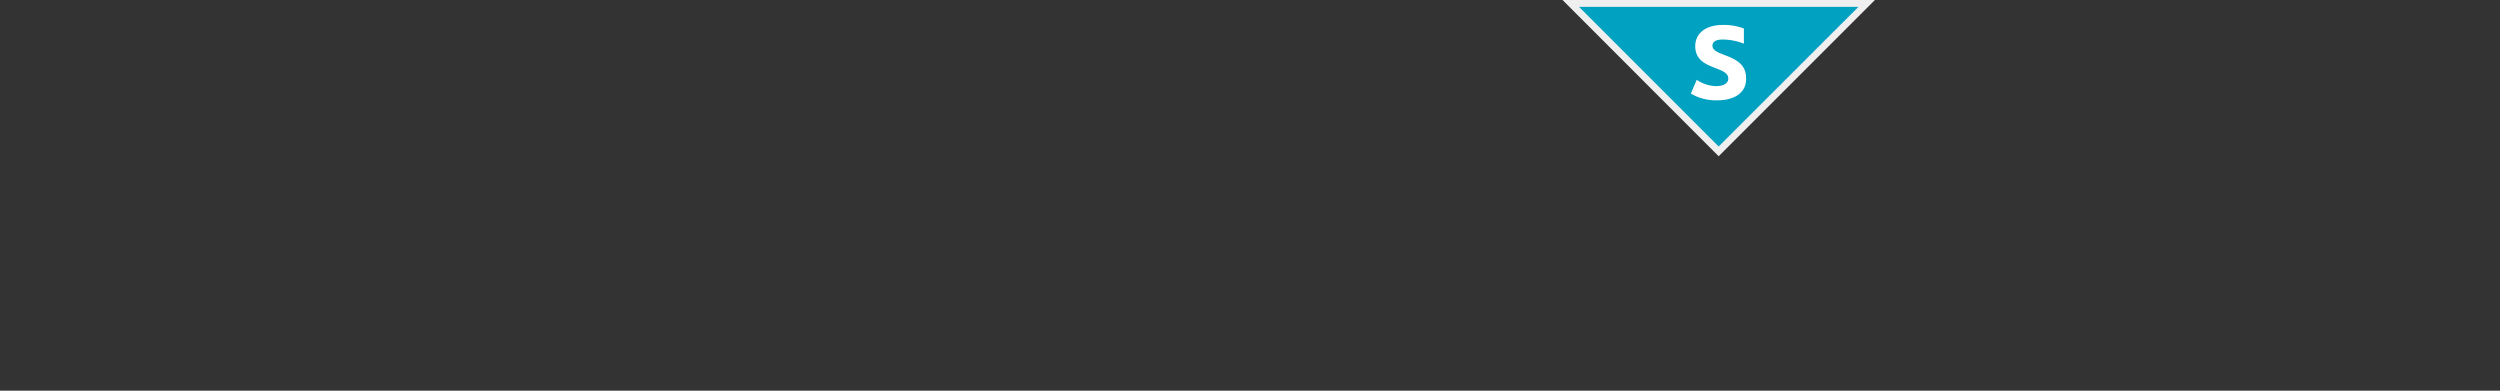 <svg xmlns="http://www.w3.org/2000/svg" viewBox="0 0 181.42 28.35"><rect x="0" y="0" width="181.42" height="28.35" fill="#333333" stroke="none"/><defs><style>.a{fill:#00a1c1;}.b{fill:#efeff0;}.c{fill:#fff;}</style></defs><title>carmignac-portfolio-investissement</title><polygon class="a" points="113.99 0.25 135.46 0.25 124.72 10.98 113.99 0.25"/><path class="b" d="M134.86.5,124.72,10.63,114.59.5h20.27m1.2-.5H113.39l11.33,11.34L136.06,0Z"/><path class="c" d="M124.63,7.28a3.57,3.57,0,0,1-1.93-.49l.43-1a2.57,2.57,0,0,0,1.4.46c.53,0,.89-.2.89-.55,0-.94-2.4-.58-2.4-2.35,0-.9.72-1.54,2-1.54a4.05,4.05,0,0,1,1.53.26v1.1A4.17,4.17,0,0,0,125,2.87c-.46,0-.73.14-.73.45,0,.83,2.44.55,2.44,2.34C126.75,6.83,125.72,7.28,124.63,7.28Z"/></svg>